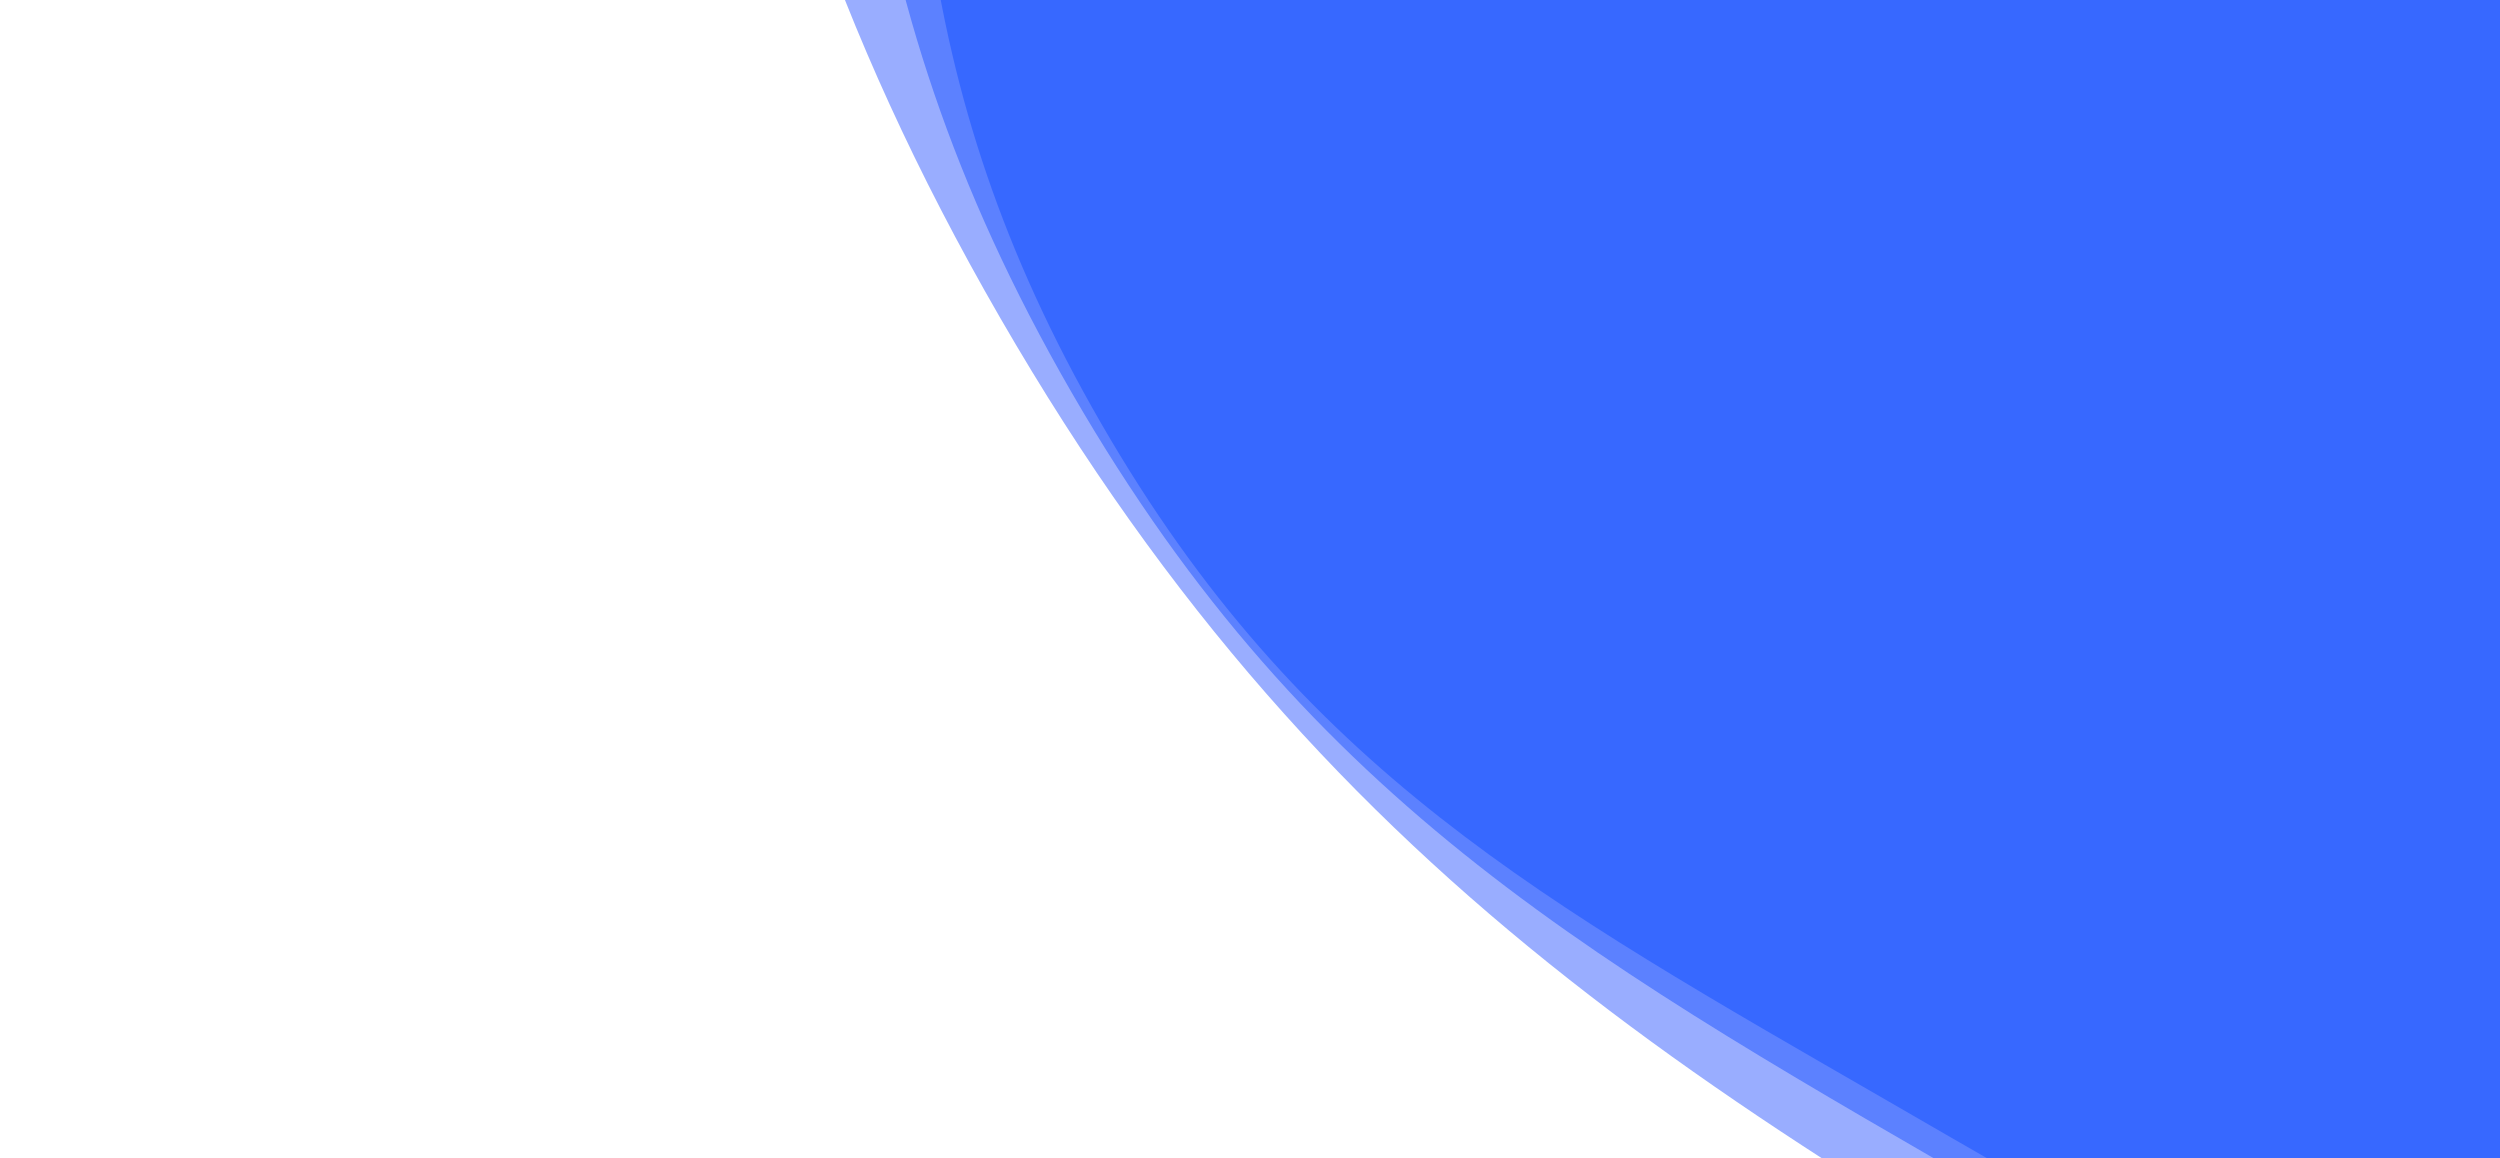 <svg xmlns="http://www.w3.org/2000/svg" viewBox="0 0 2240 1038" preserveAspectRatio="xMidYMid" width="2240" height="1038" xmlns:xlink="http://www.w3.org/1999/xlink" style="shape-rendering:auto;display:block;background-position-x:0%;background-position-y:0%;background-size:auto;background-origin:padding-box;background-clip:border-box;background:scroll rgb(255, 255, 255) none  repeat;width:2240px;height:1038px;;animation:none"><g><g transform="matrix(100,0,0,100,2569.759,-534.311)" opacity="0.4" style="transform:matrix(100, 0, 0, 100, 2569.76, -534.311);opacity:0.4;;animation:none"><path d="M17.562 0 C17.562 3.584 17.622 6.035 15.83 9.139 S11.885 13.417 8.781 15.209 S3.584 18.278 1.1192292026767492e-15 18.278 S-5.677 17.001 -8.781 15.209 S-14.038 12.243 -15.83 9.139 S-17.562 3.584 -17.562 2.150675722790616e-15 S-17.622 -6.035 -15.83 -9.139 S-11.885 -13.417 -8.781 -15.209 S-3.584 -18.278 -3.357687608030247e-15 -18.278 S5.677 -17.001 8.781 -15.209 S14.038 -12.243 15.83 -9.139 S17.562 -3.584 17.562 -4.301351445581232e-15" fill="#0055ff" stroke-width="0" transform="matrix(1,0,0,1,0,0)" style="fill:rgb(0, 85, 255);transform:matrix(1, 0, 0, 1, 0, 0);;animation:none"></path></g>
<g transform="matrix(100,0,0,100,2859.71,-744.973)" opacity="0.4" style="transform:matrix(100, 0, 0, 100, 2859.71, -744.973);opacity:0.4;;animation:none"><path d="M21.074 0 C21.074 4.301 21.146 7.242 18.995 10.967 S14.262 16.1 10.537 18.251 S4.301 21.934 1.3430750432120989e-15 21.934 S-6.812 20.401 -10.537 18.251 S-16.845 14.692 -18.995 10.967 S-21.074 4.301 -21.074 2.580810867348739e-15 S-21.146 -7.242 -18.995 -10.967 S-14.262 -16.1 -10.537 -18.251 S-4.301 -21.934 -4.029225129636297e-15 -21.934 S6.812 -20.401 10.537 -18.251 S16.845 -14.692 18.995 -10.967 S21.074 -4.301 21.074 -5.161621734697478e-15" fill="#0046ff" stroke-width="0" transform="matrix(1,0,0,1,0,0)" style="fill:rgb(0, 70, 255);transform:matrix(1, 0, 0, 1, 0, 0);;animation:none"></path></g>
<g transform="matrix(100,0,0,100,3555.594,-1250.563)" opacity="0.4" style="transform:matrix(100, 0, 0, 100, 3555.59, -1250.56);opacity:0.4;;animation:none"><path d="M29.503 0 C29.503 6.021 29.604 10.139 26.594 15.354 S19.966 22.54 14.752 25.551 S6.021 30.708 1.8803050604969383e-15 30.708 S-9.537 28.561 -14.752 25.551 S-23.583 20.568 -26.594 15.354 S-29.503 6.021 -29.503 3.613135214288234e-15 S-29.604 -10.139 -26.594 -15.354 S-19.966 -22.54 -14.752 -25.551 S-6.021 -30.708 -5.640915181490815e-15 -30.708 S9.537 -28.561 14.752 -25.551 S23.583 -20.568 26.594 -15.354 S29.503 -6.021 29.503 -7.226270428576468e-15" fill="#0033ff" stroke-width="0" transform="matrix(1,0,0,1,0,0)" style="fill:rgb(0, 51, 255);transform:matrix(1, 0, 0, 1, 0, 0);;animation:none"></path></g>
<g></g></g><!-- [ldio] generated by https://loading.io --></svg>